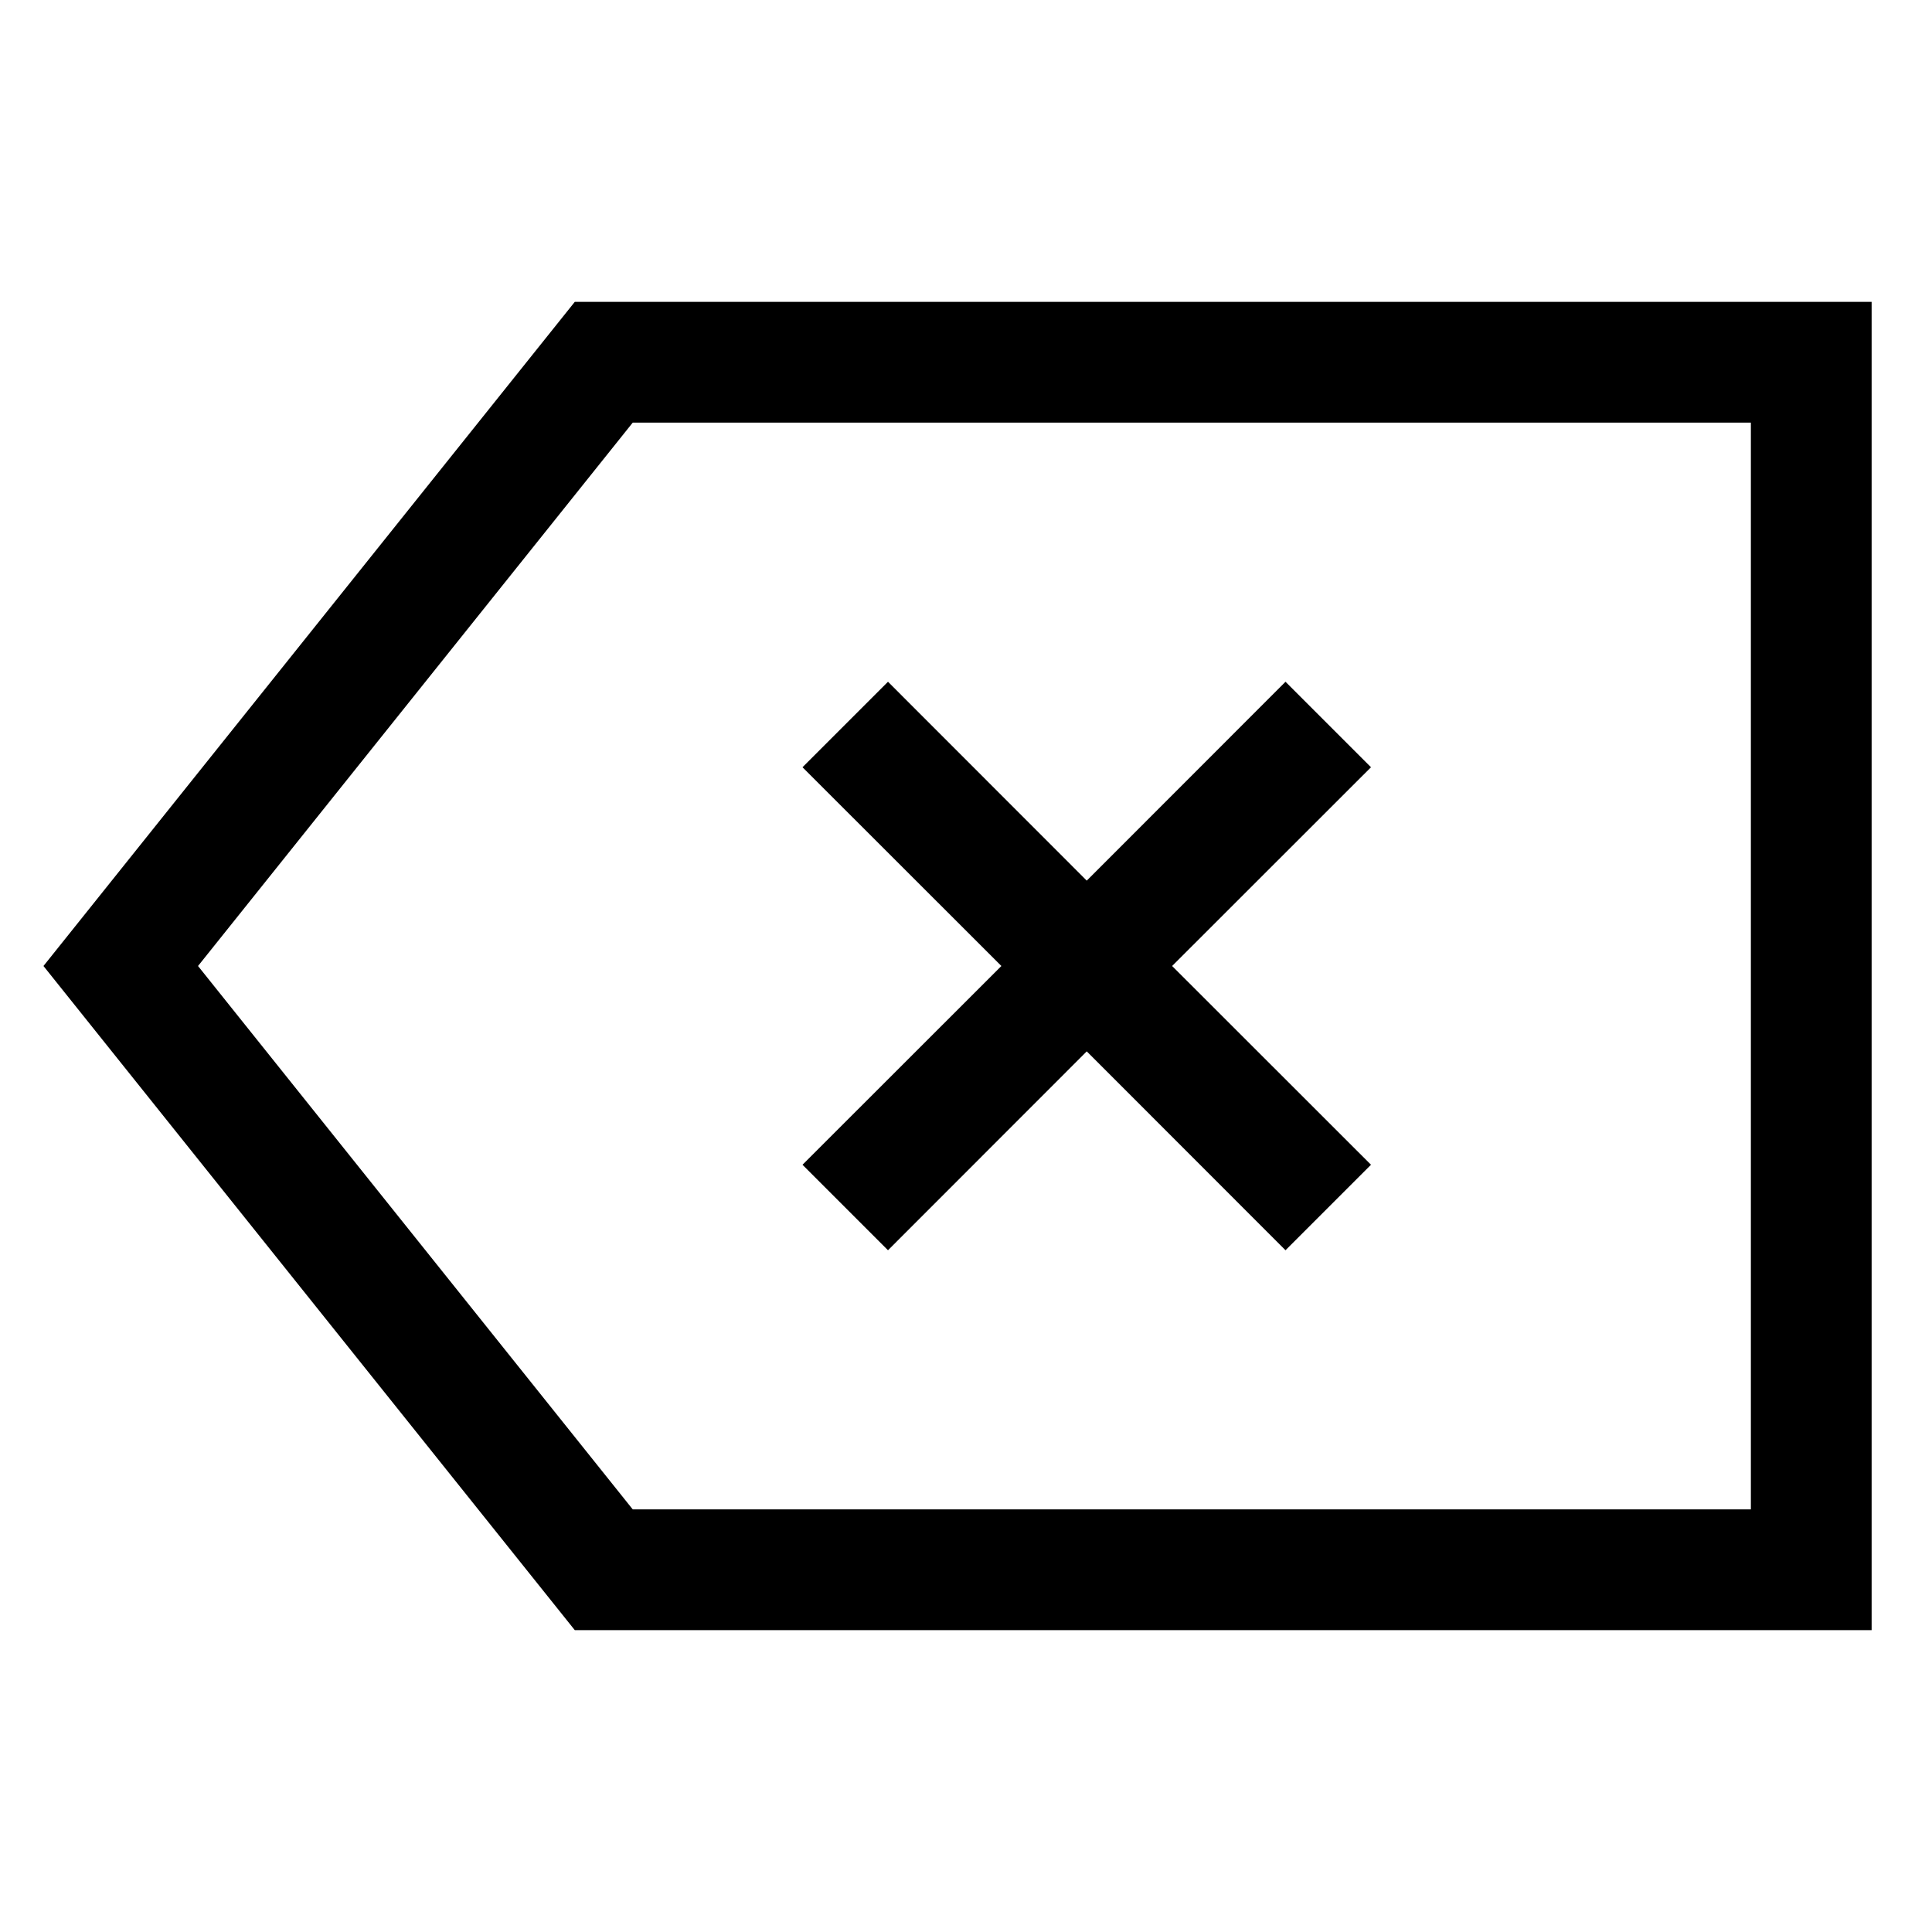<svg width="16" height="16" viewBox="0 0 16 16" fill="none" xmlns="http://www.w3.org/2000/svg">
<path d="M11.354 6.354L10.646 5.646L9 7.293L7.354 5.646L6.646 6.354L8.293 8L6.646 9.646L7.354 10.354L9 8.707L10.646 10.354L11.354 9.646L9.707 8L11.354 6.354Z" fill="black"/>
<path fill-rule="evenodd" clip-rule="evenodd" d="M15.5 2.5H4.76L0.36 8L4.76 13.5H15.5V2.5ZM1.64 8L5.24 3.5H14.5V12.5H5.24L1.64 8Z" fill="black"/>
</svg>
